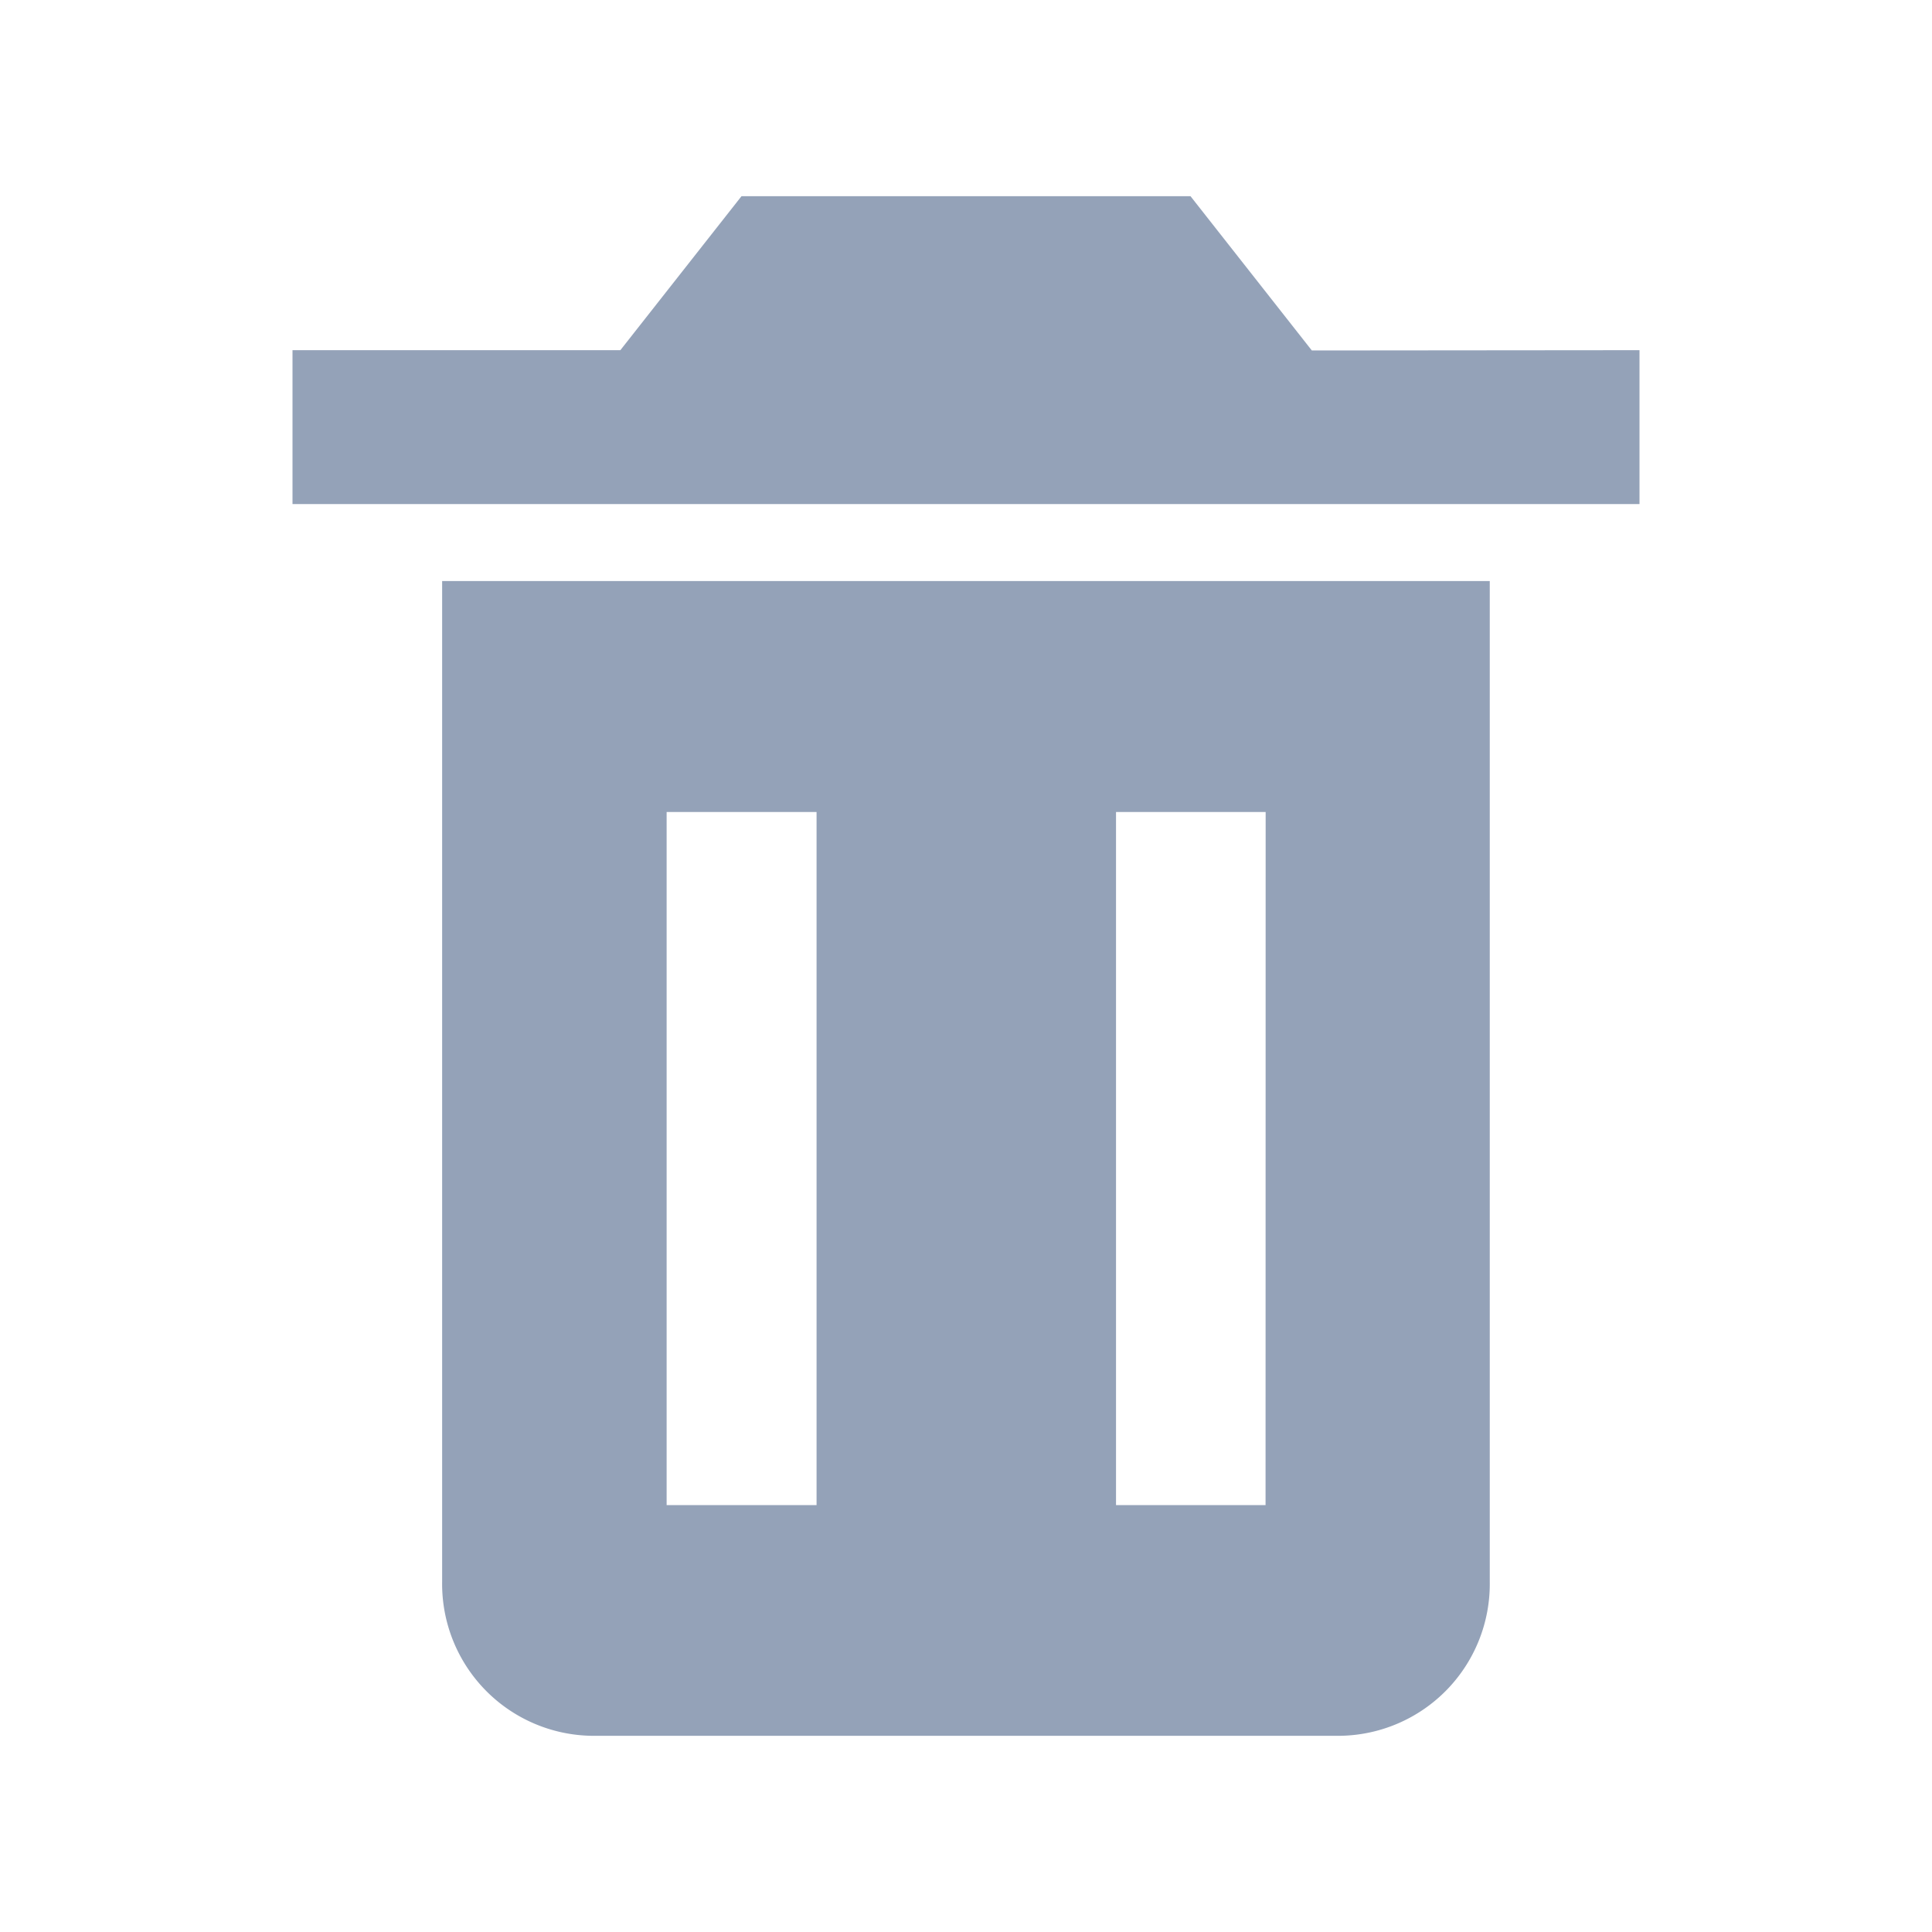 <svg id="Delete" xmlns="http://www.w3.org/2000/svg" width="20" height="20" viewBox="0 0 20 20">
  <rect id="Rectangle_17761" data-name="Rectangle 17761" width="20" height="20" fill="none"/>
  <g id="Group_43612" data-name="Group 43612" transform="translate(1.028 0.031)">
    <path id="Path_34446" data-name="Path 34446" d="M4.2,5.234H3.424V15.594a1.572,1.572,0,0,0,1.549,1.594H12.72a1.572,1.572,0,0,0,1.549-1.594V5.234ZM7.3,14.8H5.748V7.625H7.3Zm4.648,0H10.4V7.625h1.549Zm.479-11.953L11.171,1.25H6.523L5.269,2.844H1.875V4.437H15.819V2.844Z" transform="translate(0.125 0.75)" fill="#94a2b8"/>
  </g>
</svg>
